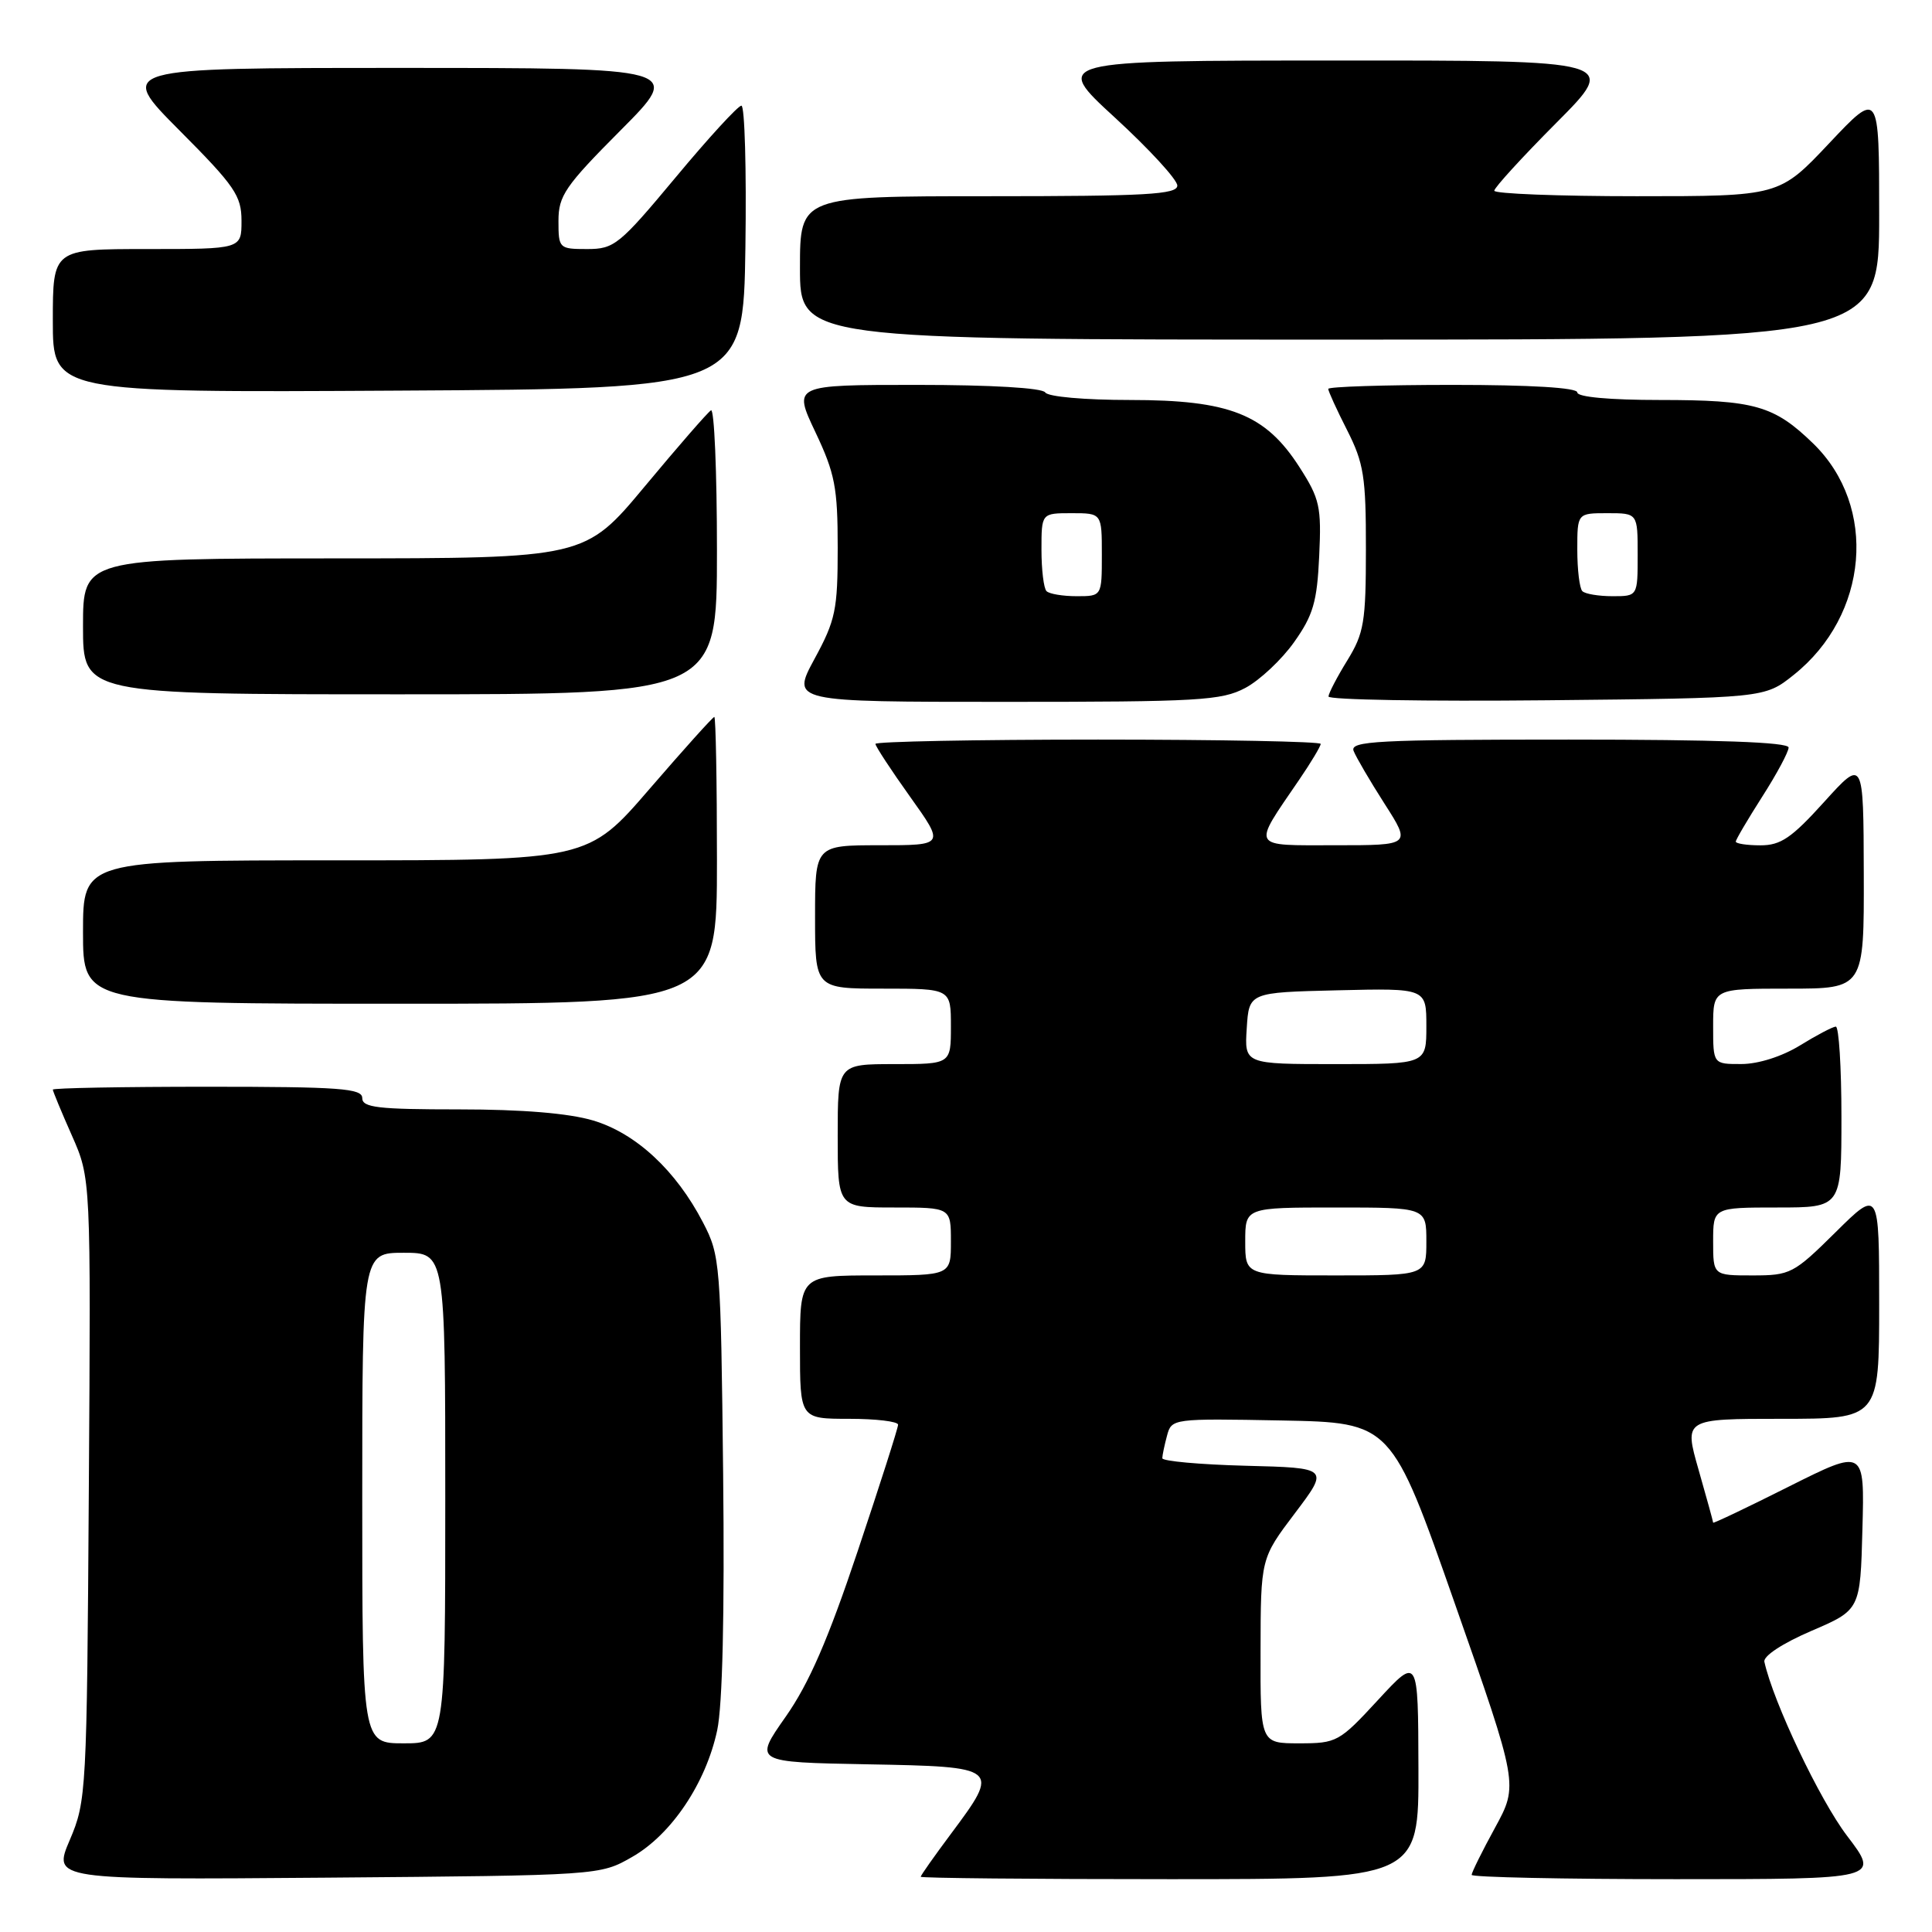 <?xml version="1.0" encoding="UTF-8" standalone="no"?>
<!DOCTYPE svg PUBLIC "-//W3C//DTD SVG 1.1//EN" "http://www.w3.org/Graphics/SVG/1.1/DTD/svg11.dtd" >
<svg xmlns="http://www.w3.org/2000/svg" xmlns:xlink="http://www.w3.org/1999/xlink" version="1.1" viewBox="0 0 256 256">
 <g >
 <path fill="currentColor"
d=" M 83.77 246.05 C 88.97 243.08 93.53 236.28 95.03 229.28 C 95.74 225.98 96.02 213.80 95.82 195.31 C 95.51 167.39 95.43 166.36 93.16 162.00 C 89.58 155.09 84.26 150.16 78.59 148.47 C 75.36 147.51 69.18 147.00 60.82 147.00 C 50.09 147.00 48.00 146.76 48.00 145.50 C 48.00 144.22 45.06 144.00 27.50 144.00 C 16.22 144.00 7.00 144.17 7.00 144.38 C 7.00 144.58 8.13 147.32 9.52 150.45 C 12.04 156.15 12.04 156.15 11.77 197.33 C 11.51 237.50 11.45 238.63 9.25 243.80 C 6.99 249.09 6.99 249.09 43.25 248.80 C 79.50 248.50 79.50 248.50 83.77 246.05 Z  M 187.95 234.25 C 187.91 219.50 187.91 219.50 182.60 225.25 C 177.46 230.82 177.13 231.00 172.15 231.00 C 167.00 231.00 167.00 231.00 167.03 218.75 C 167.05 206.50 167.05 206.50 171.59 200.50 C 176.12 194.50 176.12 194.50 165.06 194.22 C 158.98 194.06 154.01 193.61 154.01 193.22 C 154.02 192.82 154.30 191.48 154.64 190.22 C 155.24 187.97 155.40 187.95 169.81 188.22 C 184.37 188.50 184.37 188.50 192.78 212.50 C 201.20 236.50 201.20 236.50 198.10 242.18 C 196.39 245.30 195.00 248.12 195.00 248.43 C 195.00 248.74 207.18 249.00 222.06 249.00 C 249.12 249.00 249.12 249.00 244.74 243.25 C 241.13 238.51 234.97 225.55 233.79 220.20 C 233.62 219.44 236.17 217.76 240.00 216.11 C 246.50 213.32 246.50 213.32 246.78 202.63 C 247.07 191.95 247.07 191.95 237.03 196.98 C 231.52 199.75 227.00 201.90 227.00 201.76 C 227.00 201.61 226.13 198.46 225.07 194.75 C 223.14 188.00 223.14 188.00 236.07 188.00 C 249.00 188.00 249.00 188.00 249.00 172.78 C 249.00 157.56 249.00 157.56 243.22 163.28 C 237.67 168.77 237.23 169.00 232.22 169.00 C 227.00 169.00 227.00 169.00 227.00 164.50 C 227.00 160.00 227.00 160.00 235.50 160.00 C 244.00 160.00 244.00 160.00 244.00 148.00 C 244.00 141.40 243.66 136.01 243.25 136.03 C 242.84 136.05 240.70 137.17 238.50 138.53 C 236.12 139.99 232.98 140.99 230.75 140.99 C 227.00 141.00 227.00 141.00 227.00 136.00 C 227.00 131.00 227.00 131.00 237.00 131.00 C 247.00 131.00 247.00 131.00 246.96 115.75 C 246.92 100.50 246.92 100.50 241.71 106.26 C 237.39 111.04 235.95 112.02 233.25 112.01 C 231.46 112.01 230.00 111.78 230.00 111.52 C 230.00 111.26 231.58 108.58 233.50 105.57 C 235.43 102.56 237.00 99.62 237.00 99.05 C 237.00 98.34 227.52 98.00 207.89 98.00 C 182.45 98.00 178.86 98.19 179.36 99.50 C 179.68 100.32 181.52 103.47 183.46 106.50 C 186.98 112.00 186.98 112.00 176.95 112.00 C 165.58 112.00 165.87 112.52 172.15 103.32 C 173.72 101.02 175.00 98.88 175.00 98.57 C 175.00 98.26 161.72 98.00 145.50 98.00 C 129.28 98.00 116.00 98.26 116.00 98.57 C 116.00 98.88 118.06 102.03 120.59 105.57 C 125.18 112.00 125.18 112.00 116.59 112.00 C 108.00 112.00 108.00 112.00 108.00 121.50 C 108.00 131.00 108.00 131.00 117.00 131.00 C 126.00 131.00 126.00 131.00 126.00 136.00 C 126.00 141.00 126.00 141.00 118.50 141.00 C 111.00 141.00 111.00 141.00 111.00 150.50 C 111.00 160.00 111.00 160.00 118.50 160.00 C 126.00 160.00 126.00 160.00 126.00 164.50 C 126.00 169.00 126.00 169.00 116.00 169.00 C 106.00 169.00 106.00 169.00 106.00 178.50 C 106.00 188.00 106.00 188.00 112.50 188.00 C 116.08 188.00 119.00 188.35 119.00 188.78 C 119.00 189.22 116.59 196.75 113.65 205.53 C 109.72 217.27 107.19 223.09 104.09 227.50 C 99.88 233.50 99.88 233.50 114.94 233.78 C 132.49 234.10 132.58 234.18 126.00 243.00 C 123.80 245.95 122.00 248.50 122.00 248.68 C 122.00 248.86 136.85 249.00 155.00 249.00 C 188.00 249.00 188.00 249.00 187.95 234.25 Z  M 95.00 114.00 C 95.00 103.55 94.84 95.00 94.65 95.00 C 94.45 95.00 90.61 99.28 86.10 104.50 C 77.91 114.00 77.91 114.00 44.46 114.00 C 11.00 114.00 11.00 114.00 11.00 123.50 C 11.00 133.00 11.00 133.00 53.00 133.00 C 95.00 133.00 95.00 133.00 95.00 114.00 Z  M 165.02 91.15 C 166.93 90.13 169.84 87.40 171.48 85.08 C 174.00 81.53 174.52 79.75 174.80 73.69 C 175.11 67.13 174.88 66.09 172.18 61.89 C 167.68 54.88 162.94 53.00 149.74 53.00 C 143.74 53.00 138.85 52.57 138.50 52.00 C 138.13 51.40 131.34 51.00 121.48 51.00 C 105.08 51.00 105.08 51.00 108.04 57.25 C 110.64 62.74 111.00 64.60 111.00 72.57 C 111.00 80.81 110.72 82.17 107.92 87.32 C 104.85 93.00 104.85 93.00 133.19 93.00 C 158.86 93.00 161.86 92.83 165.02 91.15 Z  M 237.66 89.44 C 247.62 81.51 248.84 67.11 240.26 58.77 C 235.07 53.73 232.50 53.00 219.93 53.00 C 213.31 53.00 209.00 52.61 209.00 52.00 C 209.00 51.37 202.83 51.00 192.50 51.00 C 183.43 51.00 176.00 51.24 176.00 51.53 C 176.00 51.83 177.12 54.29 178.50 57.00 C 180.71 61.36 181.00 63.19 180.99 72.72 C 180.99 82.42 180.74 83.90 178.53 87.50 C 177.17 89.70 176.05 91.86 176.03 92.29 C 176.01 92.73 189.01 92.95 204.91 92.79 C 233.82 92.50 233.82 92.50 237.66 89.44 Z  M 95.00 72.94 C 95.00 62.46 94.64 54.10 94.21 54.37 C 93.77 54.64 89.84 59.16 85.46 64.42 C 77.50 73.98 77.50 73.98 44.25 73.99 C 11.00 74.00 11.00 74.00 11.00 83.00 C 11.00 92.00 11.00 92.00 53.00 92.00 C 95.00 92.00 95.00 92.00 95.00 72.94 Z  M 98.77 32.75 C 98.92 22.44 98.68 14.00 98.24 14.00 C 97.80 14.00 93.88 18.27 89.53 23.50 C 82.07 32.45 81.39 33.00 77.81 33.00 C 74.08 33.00 74.00 32.92 74.00 29.27 C 74.00 25.94 74.87 24.66 82.23 17.27 C 90.46 9.00 90.46 9.00 53.00 9.00 C 15.54 9.00 15.54 9.00 23.77 17.27 C 31.13 24.66 32.00 25.94 32.00 29.27 C 32.00 33.00 32.00 33.00 19.50 33.00 C 7.00 33.00 7.00 33.00 7.00 42.51 C 7.00 52.02 7.00 52.02 52.75 51.76 C 98.50 51.50 98.50 51.50 98.77 32.75 Z  M 249.00 28.48 C 249.00 11.96 249.00 11.96 242.38 18.98 C 235.76 26.00 235.76 26.00 216.88 26.00 C 206.50 26.00 198.00 25.67 198.00 25.27 C 198.00 24.87 201.70 20.82 206.23 16.27 C 214.46 8.00 214.46 8.00 176.98 8.02 C 139.50 8.03 139.50 8.03 147.75 15.60 C 152.29 19.77 156.00 23.81 156.00 24.59 C 156.00 25.77 151.88 26.00 131.00 26.00 C 106.00 26.00 106.00 26.00 106.00 35.50 C 106.00 45.00 106.00 45.00 177.50 45.00 C 249.00 45.00 249.00 45.00 249.00 28.48 Z  M 48.00 198.50 C 48.00 166.00 48.00 166.00 53.50 166.00 C 59.00 166.00 59.00 166.00 59.00 198.50 C 59.00 231.00 59.00 231.00 53.50 231.00 C 48.00 231.00 48.00 231.00 48.00 198.50 Z  M 165.00 164.50 C 165.00 160.00 165.00 160.00 177.00 160.00 C 189.00 160.00 189.00 160.00 189.00 164.50 C 189.00 169.00 189.00 169.00 177.00 169.00 C 165.00 169.00 165.00 169.00 165.00 164.50 Z  M 165.20 136.25 C 165.50 131.50 165.50 131.50 177.25 131.22 C 189.00 130.94 189.00 130.94 189.00 135.97 C 189.00 141.00 189.00 141.00 176.95 141.00 C 164.89 141.00 164.89 141.00 165.20 136.25 Z  M 138.67 78.33 C 138.30 77.97 138.00 75.49 138.00 72.83 C 138.00 68.00 138.00 68.00 142.00 68.00 C 146.00 68.00 146.00 68.00 146.00 73.50 C 146.00 79.00 146.00 79.00 142.67 79.00 C 140.83 79.00 139.03 78.70 138.67 78.33 Z  M 209.67 78.33 C 209.30 77.97 209.00 75.49 209.00 72.83 C 209.00 68.00 209.00 68.00 213.00 68.00 C 217.00 68.00 217.00 68.00 217.00 73.50 C 217.00 79.00 217.00 79.00 213.67 79.00 C 211.83 79.00 210.03 78.70 209.67 78.33 Z "/>
</g>
</svg>